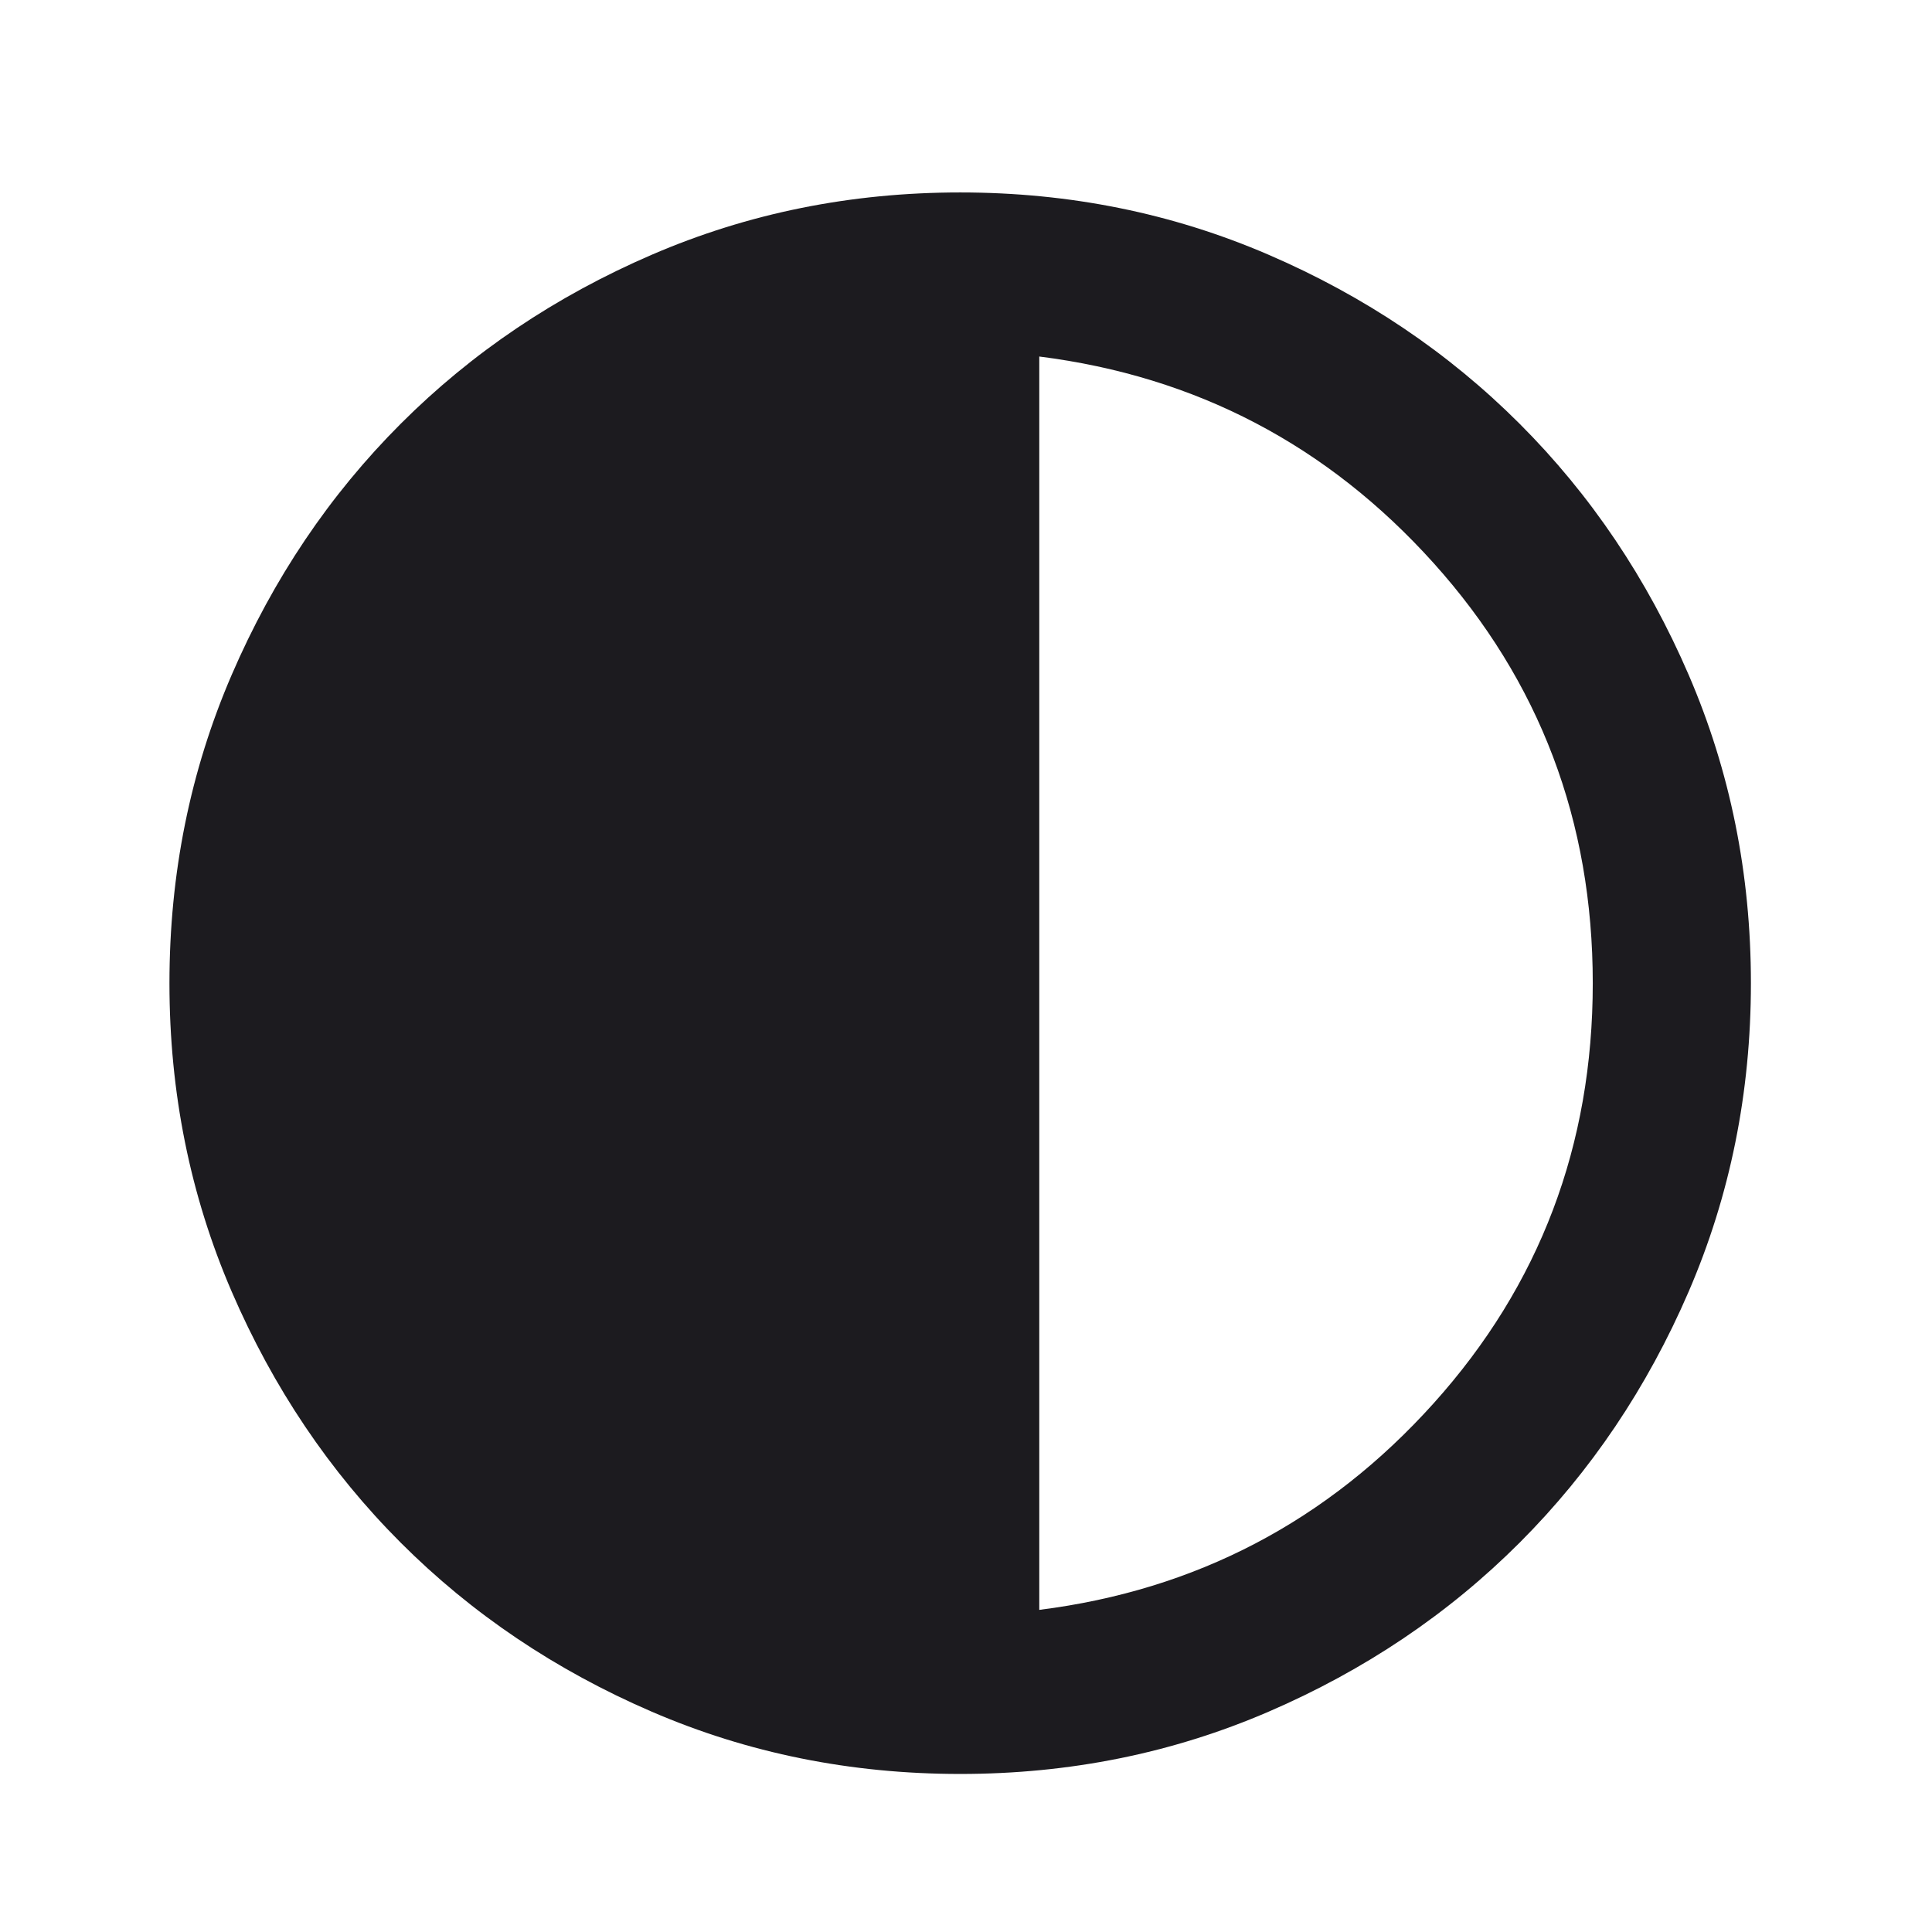 <svg width="41" height="41" viewBox="0 0 41 41" fill="none" xmlns="http://www.w3.org/2000/svg">
<mask id="mask0_2274_4937" style="mask-type:alpha" maskUnits="userSpaceOnUse" x="0" y="0" width="41" height="42">
<rect x="0.238" y="0.729" width="40.274" height="40.274" fill="#D9D9D9"/>
</mask>
<g mask="url(#mask0_2274_4937)">
<path d="M20.377 37.646C18.055 37.646 15.874 37.206 13.832 36.325C11.79 35.444 10.014 34.248 8.504 32.738C6.994 31.227 5.798 29.451 4.917 27.41C4.036 25.368 3.596 23.187 3.596 20.865C3.596 18.544 4.036 16.363 4.917 14.321C5.798 12.279 6.994 10.503 8.504 8.993C10.014 7.483 11.79 6.287 13.832 5.406C15.874 4.525 18.055 4.084 20.377 4.084C22.698 4.084 24.879 4.525 26.921 5.406C28.963 6.287 30.739 7.483 32.249 8.993C33.759 10.503 34.955 12.279 35.836 14.321C36.717 16.363 37.157 18.544 37.157 20.865C37.157 23.187 36.717 25.368 35.836 27.41C34.955 29.451 33.759 31.227 32.249 32.738C30.739 34.248 28.963 35.444 26.921 36.325C24.879 37.206 22.698 37.646 20.377 37.646ZM22.055 34.164C25.383 33.745 28.173 32.283 30.424 29.78C32.675 27.277 33.801 24.305 33.801 20.865C33.801 17.425 32.675 14.454 30.424 11.95C28.173 9.447 25.383 7.986 22.055 7.566V34.164Z" fill="#1C1B1F"/>
</g>
</svg>
